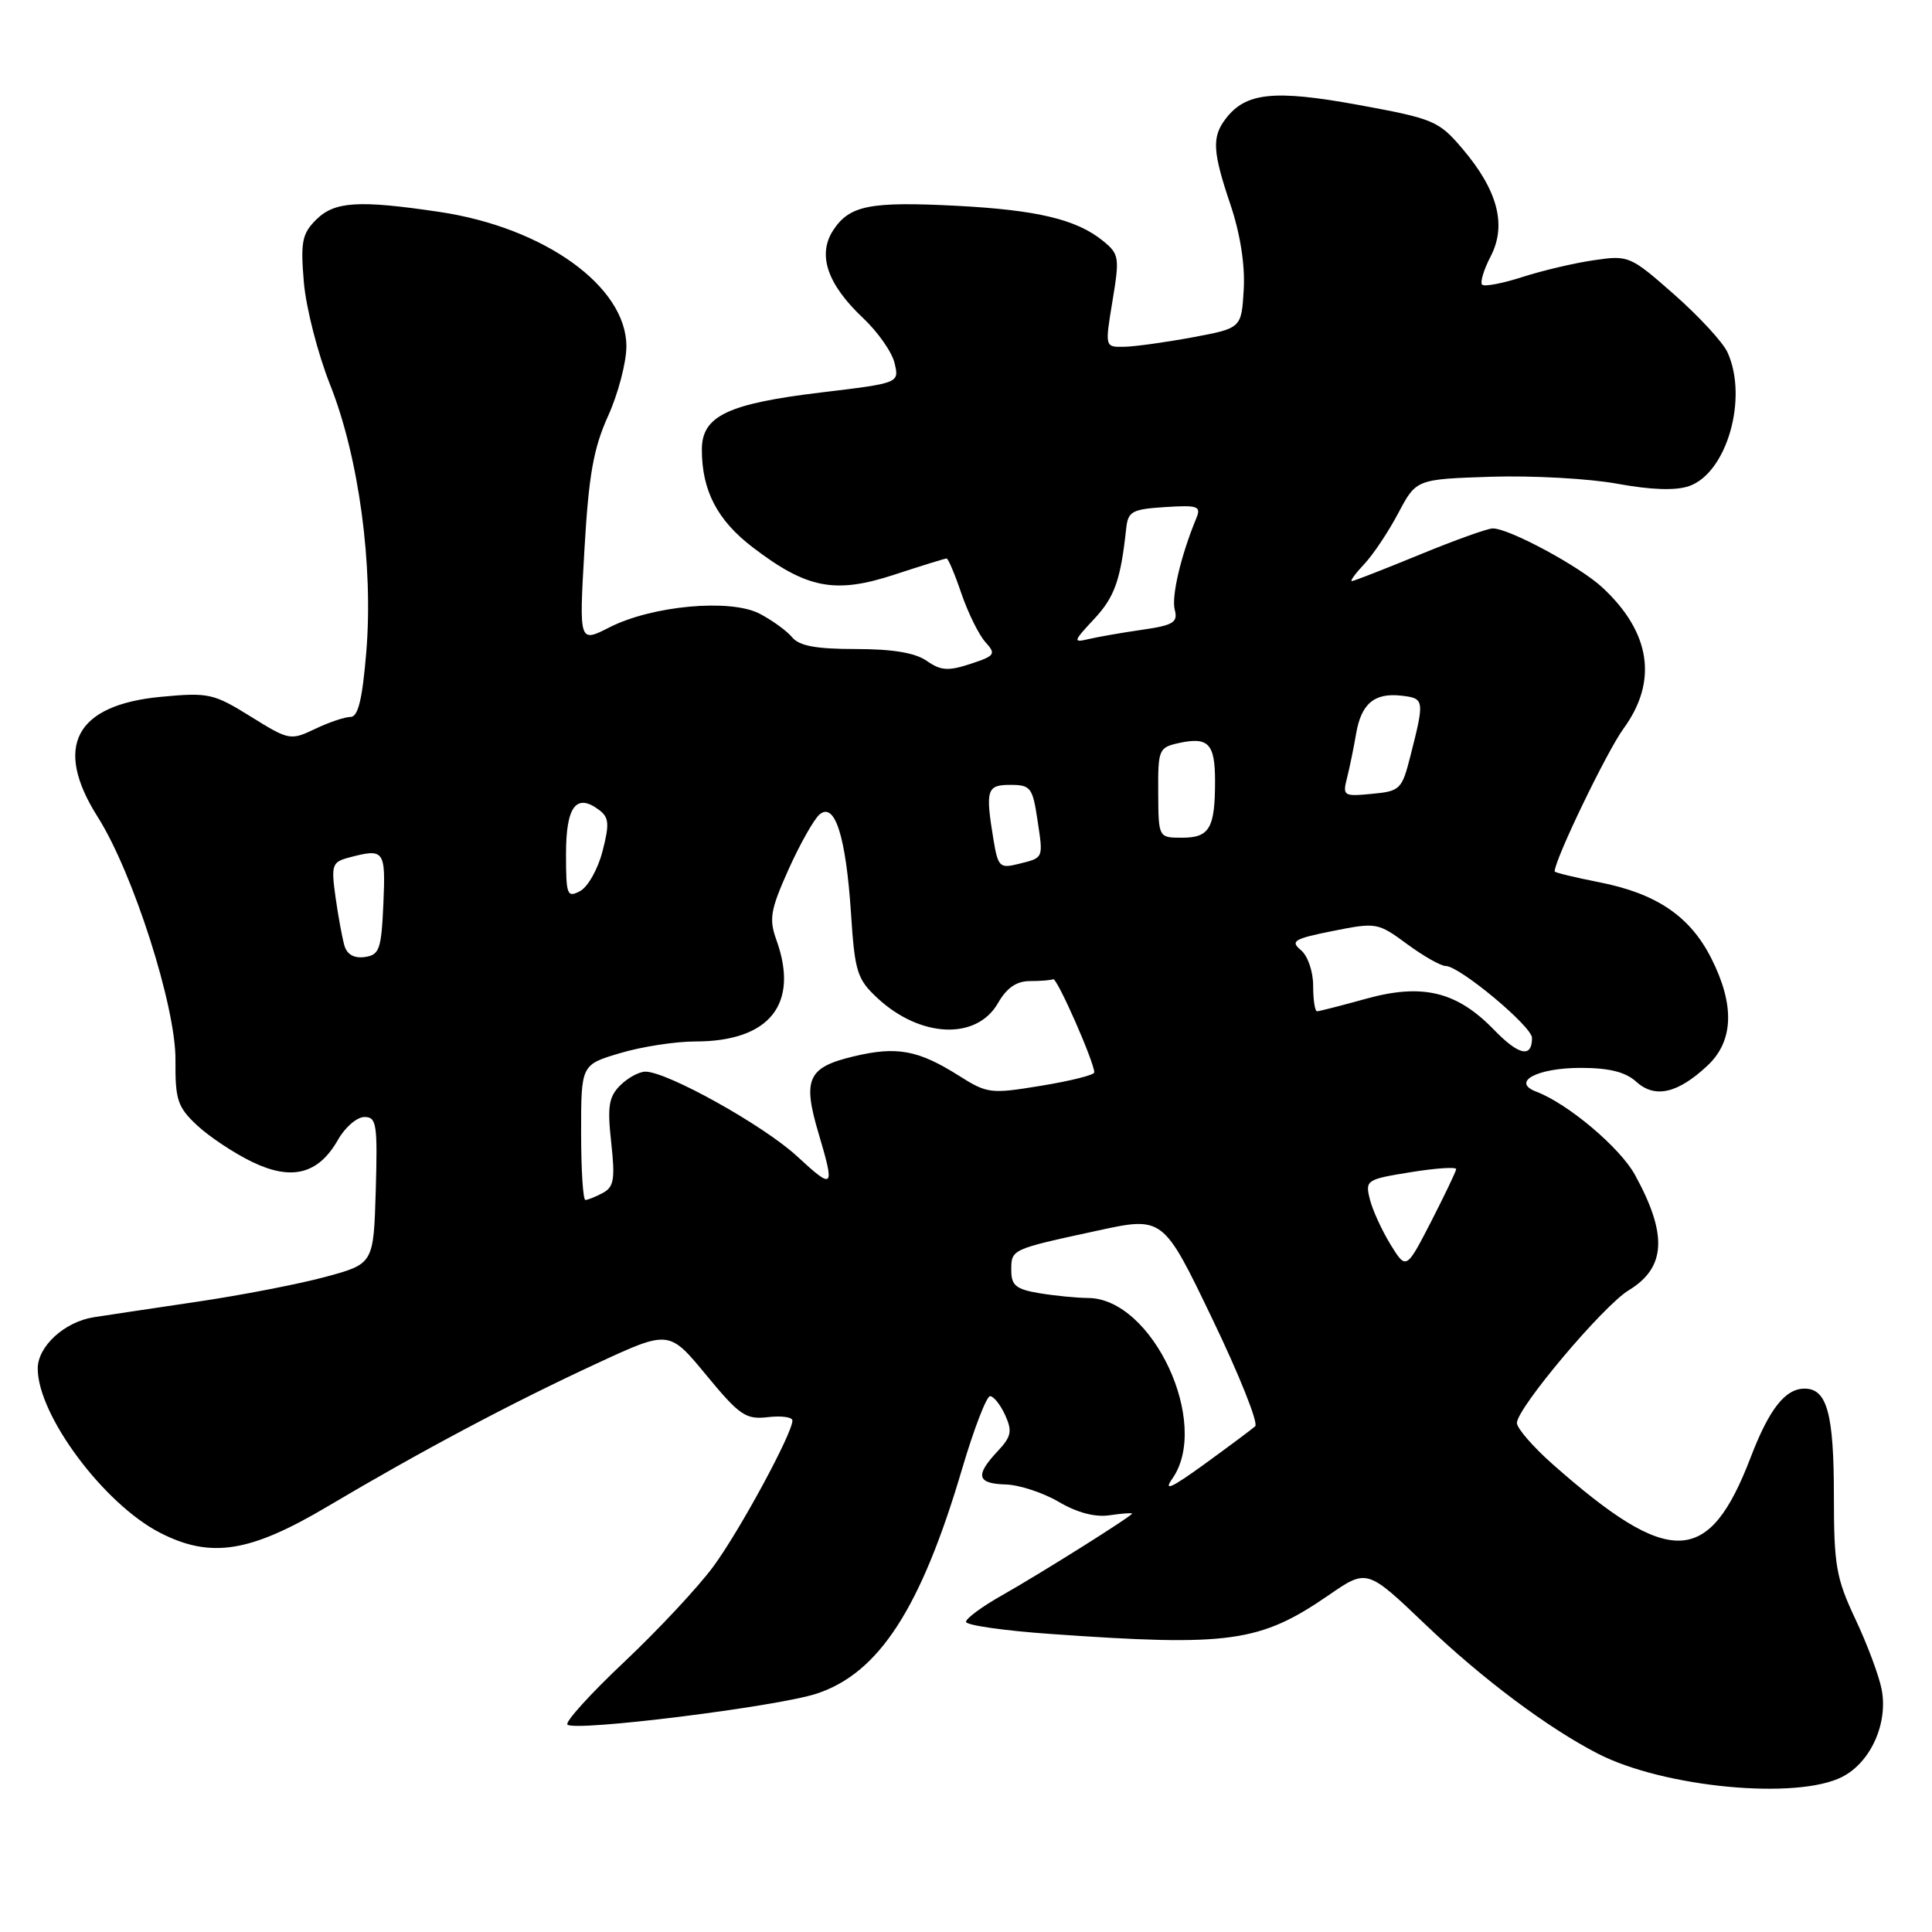 <?xml version="1.0" encoding="UTF-8" standalone="no"?>
<!DOCTYPE svg PUBLIC "-//W3C//DTD SVG 1.1//EN" "http://www.w3.org/Graphics/SVG/1.1/DTD/svg11.dtd" >
<svg xmlns="http://www.w3.org/2000/svg" xmlns:xlink="http://www.w3.org/1999/xlink" version="1.1" viewBox="0 0 256 256">
 <g >
 <path fill="currentColor"
d=" M 244.13 235.43 C 247.90 233.49 250.21 228.31 249.32 223.81 C 248.96 221.99 247.39 217.80 245.83 214.50 C 243.30 209.12 243.00 207.43 243.00 198.18 C 243.00 187.31 242.09 184.00 239.12 184.00 C 236.55 184.00 234.43 186.70 231.98 193.09 C 226.44 207.57 221.29 207.76 205.75 194.03 C 203.14 191.72 201.00 189.26 201.00 188.55 C 201.00 186.59 212.42 173.03 215.81 170.97 C 220.75 167.97 220.99 163.60 216.65 155.69 C 214.67 152.07 207.76 146.24 203.58 144.66 C 200.18 143.37 203.65 141.50 209.45 141.50 C 213.23 141.50 215.38 142.04 216.82 143.34 C 219.29 145.58 222.31 144.89 226.25 141.20 C 229.72 137.95 229.89 133.18 226.75 126.97 C 223.94 121.41 219.49 118.39 211.90 116.90 C 208.65 116.26 206.00 115.62 206.00 115.47 C 206.00 113.91 212.91 99.58 215.12 96.55 C 219.70 90.28 218.74 83.81 212.34 77.86 C 209.32 75.05 199.93 69.99 197.78 70.02 C 197.08 70.03 192.70 71.60 188.05 73.52 C 183.40 75.43 179.38 77.00 179.12 77.00 C 178.86 77.00 179.61 75.97 180.79 74.72 C 181.97 73.47 183.99 70.43 185.29 67.97 C 187.66 63.50 187.66 63.50 197.58 63.17 C 203.04 63.00 210.56 63.41 214.31 64.10 C 218.80 64.92 222.04 65.03 223.81 64.41 C 228.81 62.68 231.67 52.75 228.90 46.68 C 228.30 45.36 225.12 41.91 221.85 39.03 C 216.01 33.89 215.80 33.80 211.20 34.48 C 208.61 34.85 204.35 35.86 201.71 36.71 C 199.08 37.56 196.68 38.01 196.39 37.72 C 196.09 37.43 196.61 35.72 197.54 33.93 C 199.67 29.80 198.45 25.18 193.74 19.66 C 190.63 16.01 189.95 15.73 179.99 13.90 C 168.82 11.86 165.05 12.25 162.40 15.75 C 160.56 18.16 160.67 20.10 163.05 27.14 C 164.34 30.99 164.99 35.11 164.80 38.36 C 164.50 43.49 164.50 43.49 158.00 44.70 C 154.43 45.36 150.35 45.93 148.95 45.95 C 146.40 46.00 146.40 46.00 147.41 39.88 C 148.37 34.09 148.30 33.66 146.13 31.90 C 142.63 29.07 137.44 27.83 126.78 27.27 C 115.26 26.68 112.57 27.21 110.41 30.50 C 108.28 33.75 109.61 37.67 114.38 42.16 C 116.33 44.00 118.21 46.68 118.54 48.13 C 119.16 50.76 119.16 50.76 108.83 52.00 C 96.41 53.49 93.00 55.12 93.00 59.57 C 93.00 65.01 95.05 68.95 99.76 72.54 C 106.91 78.00 110.65 78.72 118.49 76.15 C 122.09 74.97 125.22 74.00 125.43 74.00 C 125.64 74.00 126.53 76.10 127.40 78.67 C 128.28 81.23 129.70 84.11 130.56 85.07 C 132.01 86.67 131.87 86.89 128.59 87.97 C 125.64 88.94 124.66 88.87 122.80 87.57 C 121.27 86.50 118.28 86.00 113.40 86.00 C 108.13 86.00 105.90 85.59 104.95 84.43 C 104.23 83.57 102.29 82.17 100.64 81.31 C 96.75 79.30 86.40 80.25 80.75 83.13 C 76.73 85.18 76.73 85.18 77.44 72.84 C 78.01 62.95 78.63 59.43 80.57 55.13 C 81.91 52.18 83.00 48.01 83.00 45.88 C 83.00 37.96 72.13 30.15 58.23 28.08 C 47.48 26.48 44.31 26.69 41.87 29.13 C 40.03 30.97 39.81 32.07 40.26 37.38 C 40.54 40.74 42.11 46.88 43.75 51.00 C 47.55 60.59 49.49 74.95 48.53 86.45 C 48.01 92.70 47.45 95.00 46.44 95.00 C 45.69 95.00 43.57 95.71 41.74 96.59 C 38.49 98.14 38.29 98.10 33.21 94.94 C 28.30 91.89 27.64 91.74 21.35 92.33 C 9.95 93.40 7.04 98.93 12.96 108.27 C 17.63 115.64 23.31 133.39 23.25 140.44 C 23.21 145.75 23.52 146.68 26.12 149.12 C 27.73 150.62 31.00 152.79 33.39 153.95 C 38.66 156.50 42.19 155.59 44.79 151.02 C 45.73 149.36 47.30 148.01 48.29 148.01 C 49.90 148.00 50.04 148.95 49.79 157.74 C 49.50 167.47 49.50 167.47 43.10 169.20 C 39.58 170.15 31.93 171.63 26.10 172.49 C 20.27 173.35 14.12 174.28 12.43 174.54 C 8.54 175.15 5.00 178.40 5.00 181.34 C 5.00 187.52 13.76 199.28 21.21 203.10 C 27.92 206.54 33.11 205.72 43.41 199.61 C 55.86 192.23 67.70 185.94 79.07 180.67 C 88.65 176.23 88.65 176.23 93.57 182.19 C 98.01 187.57 98.82 188.12 101.75 187.78 C 103.54 187.57 105.00 187.77 105.00 188.23 C 105.00 189.93 98.01 202.84 94.52 207.57 C 92.53 210.28 87.22 215.96 82.73 220.20 C 78.24 224.43 74.84 228.18 75.19 228.52 C 76.15 229.48 102.91 226.15 108.20 224.42 C 116.47 221.70 122.03 213.12 127.49 194.61 C 129.05 189.33 130.72 185.00 131.19 185.00 C 131.66 185.00 132.56 186.13 133.19 187.51 C 134.16 189.65 134.01 190.36 132.17 192.32 C 129.18 195.51 129.45 196.59 133.26 196.70 C 135.06 196.75 138.22 197.79 140.28 199.00 C 142.71 200.43 145.10 201.07 147.02 200.78 C 148.66 200.54 150.00 200.44 150.00 200.56 C 150.00 200.88 138.01 208.42 132.75 211.40 C 130.14 212.87 128.00 214.45 128.00 214.90 C 128.00 215.35 133.06 216.08 139.25 216.51 C 162.93 218.19 166.96 217.63 176.07 211.36 C 181.14 207.87 181.14 207.87 188.90 215.28 C 196.42 222.47 205.10 228.96 211.73 232.37 C 220.46 236.86 238.14 238.53 244.13 235.43 Z  M 155.34 195.93 C 160.46 188.62 152.72 172.02 144.17 171.99 C 142.70 171.98 139.81 171.70 137.75 171.36 C 134.63 170.84 134.00 170.33 134.00 168.34 C 134.00 165.52 133.92 165.56 145.31 163.09 C 154.11 161.17 154.11 161.17 160.62 174.72 C 164.21 182.17 166.77 188.59 166.32 188.99 C 165.87 189.39 162.84 191.65 159.59 194.01 C 155.23 197.17 154.11 197.68 155.34 195.93 Z  M 184.24 164.89 C 183.10 163.02 181.86 160.33 181.51 158.90 C 180.88 156.38 181.05 156.27 186.93 155.32 C 190.27 154.78 192.98 154.60 192.95 154.92 C 192.92 155.24 191.42 158.37 189.62 161.89 C 186.33 168.27 186.33 168.27 184.24 164.89 Z  M 77.00 150.04 C 77.00 141.08 77.00 141.08 82.18 139.54 C 85.03 138.69 89.51 138.00 92.13 138.00 C 102.00 138.00 105.95 133.03 102.86 124.50 C 101.88 121.77 102.09 120.55 104.49 115.19 C 106.02 111.80 107.87 108.52 108.61 107.91 C 110.63 106.23 112.09 110.85 112.76 120.99 C 113.26 128.75 113.57 129.73 116.23 132.22 C 121.92 137.53 129.39 137.86 132.23 132.93 C 133.39 130.90 134.69 130.00 136.45 130.00 C 137.85 130.00 139.25 129.89 139.55 129.75 C 140.06 129.52 144.98 140.71 145.00 142.10 C 145.00 142.44 141.85 143.23 138.00 143.86 C 131.27 144.97 130.83 144.92 127.08 142.55 C 121.65 139.12 118.82 138.60 113.06 139.99 C 107.03 141.43 106.33 142.99 108.45 150.13 C 110.65 157.56 110.50 157.72 105.58 153.18 C 101.16 149.11 88.41 142.00 85.52 142.00 C 84.69 142.00 83.18 142.82 82.18 143.82 C 80.66 145.34 80.46 146.62 80.99 151.39 C 81.52 156.24 81.35 157.28 79.88 158.07 C 78.92 158.58 77.88 159.00 77.57 159.00 C 77.25 159.00 77.00 154.97 77.00 150.04 Z  M 197.94 136.43 C 193.03 131.37 188.46 130.27 181.01 132.34 C 177.72 133.25 174.80 134.00 174.52 134.00 C 174.23 134.00 174.00 132.48 174.00 130.62 C 174.00 128.72 173.29 126.65 172.37 125.89 C 170.94 124.70 171.46 124.39 176.61 123.36 C 182.36 122.21 182.57 122.24 186.44 125.09 C 188.61 126.69 190.92 128.00 191.57 128.00 C 193.39 128.00 203.00 136.01 203.00 137.53 C 203.00 140.23 201.25 139.85 197.94 136.43 Z  M 45.64 125.31 C 45.35 124.31 44.82 121.43 44.46 118.89 C 43.87 114.65 44.00 114.23 46.16 113.65 C 50.93 112.38 51.11 112.60 50.80 119.75 C 50.53 125.80 50.28 126.53 48.34 126.81 C 46.93 127.01 45.99 126.48 45.64 125.31 Z  M 75.00 113.14 C 75.00 106.85 76.36 105.05 79.38 107.32 C 80.70 108.31 80.77 109.18 79.84 112.78 C 79.24 115.14 77.90 117.52 76.87 118.07 C 75.14 118.99 75.00 118.62 75.00 113.14 Z  M 131.65 111.32 C 130.55 104.62 130.74 104.00 133.89 104.00 C 136.55 104.00 136.83 104.36 137.46 108.59 C 138.25 113.84 138.34 113.63 134.89 114.49 C 132.49 115.09 132.24 114.85 131.65 111.32 Z  M 153.47 105.03 C 153.43 99.32 153.55 99.04 156.19 98.46 C 160.11 97.60 161.00 98.52 161.00 103.48 C 161.00 109.75 160.27 111.00 156.64 111.00 C 153.50 111.00 153.50 111.00 153.47 105.03 Z  M 178.50 103.03 C 178.85 101.64 179.38 99.05 179.68 97.29 C 180.35 93.25 182.10 91.77 185.69 92.18 C 188.75 92.53 188.78 92.73 186.89 100.16 C 185.76 104.61 185.53 104.84 181.78 105.19 C 178.01 105.55 177.88 105.47 178.50 103.03 Z  M 144.96 82.04 C 147.70 79.11 148.49 76.88 149.23 70.00 C 149.47 67.76 150.01 67.47 154.38 67.19 C 158.76 66.91 159.18 67.07 158.51 68.69 C 156.48 73.58 155.20 79.04 155.66 80.79 C 156.10 82.47 155.49 82.85 151.33 83.45 C 148.68 83.83 145.49 84.39 144.25 84.68 C 142.15 85.18 142.20 85.00 144.96 82.04 Z "/>
</g>
</svg>